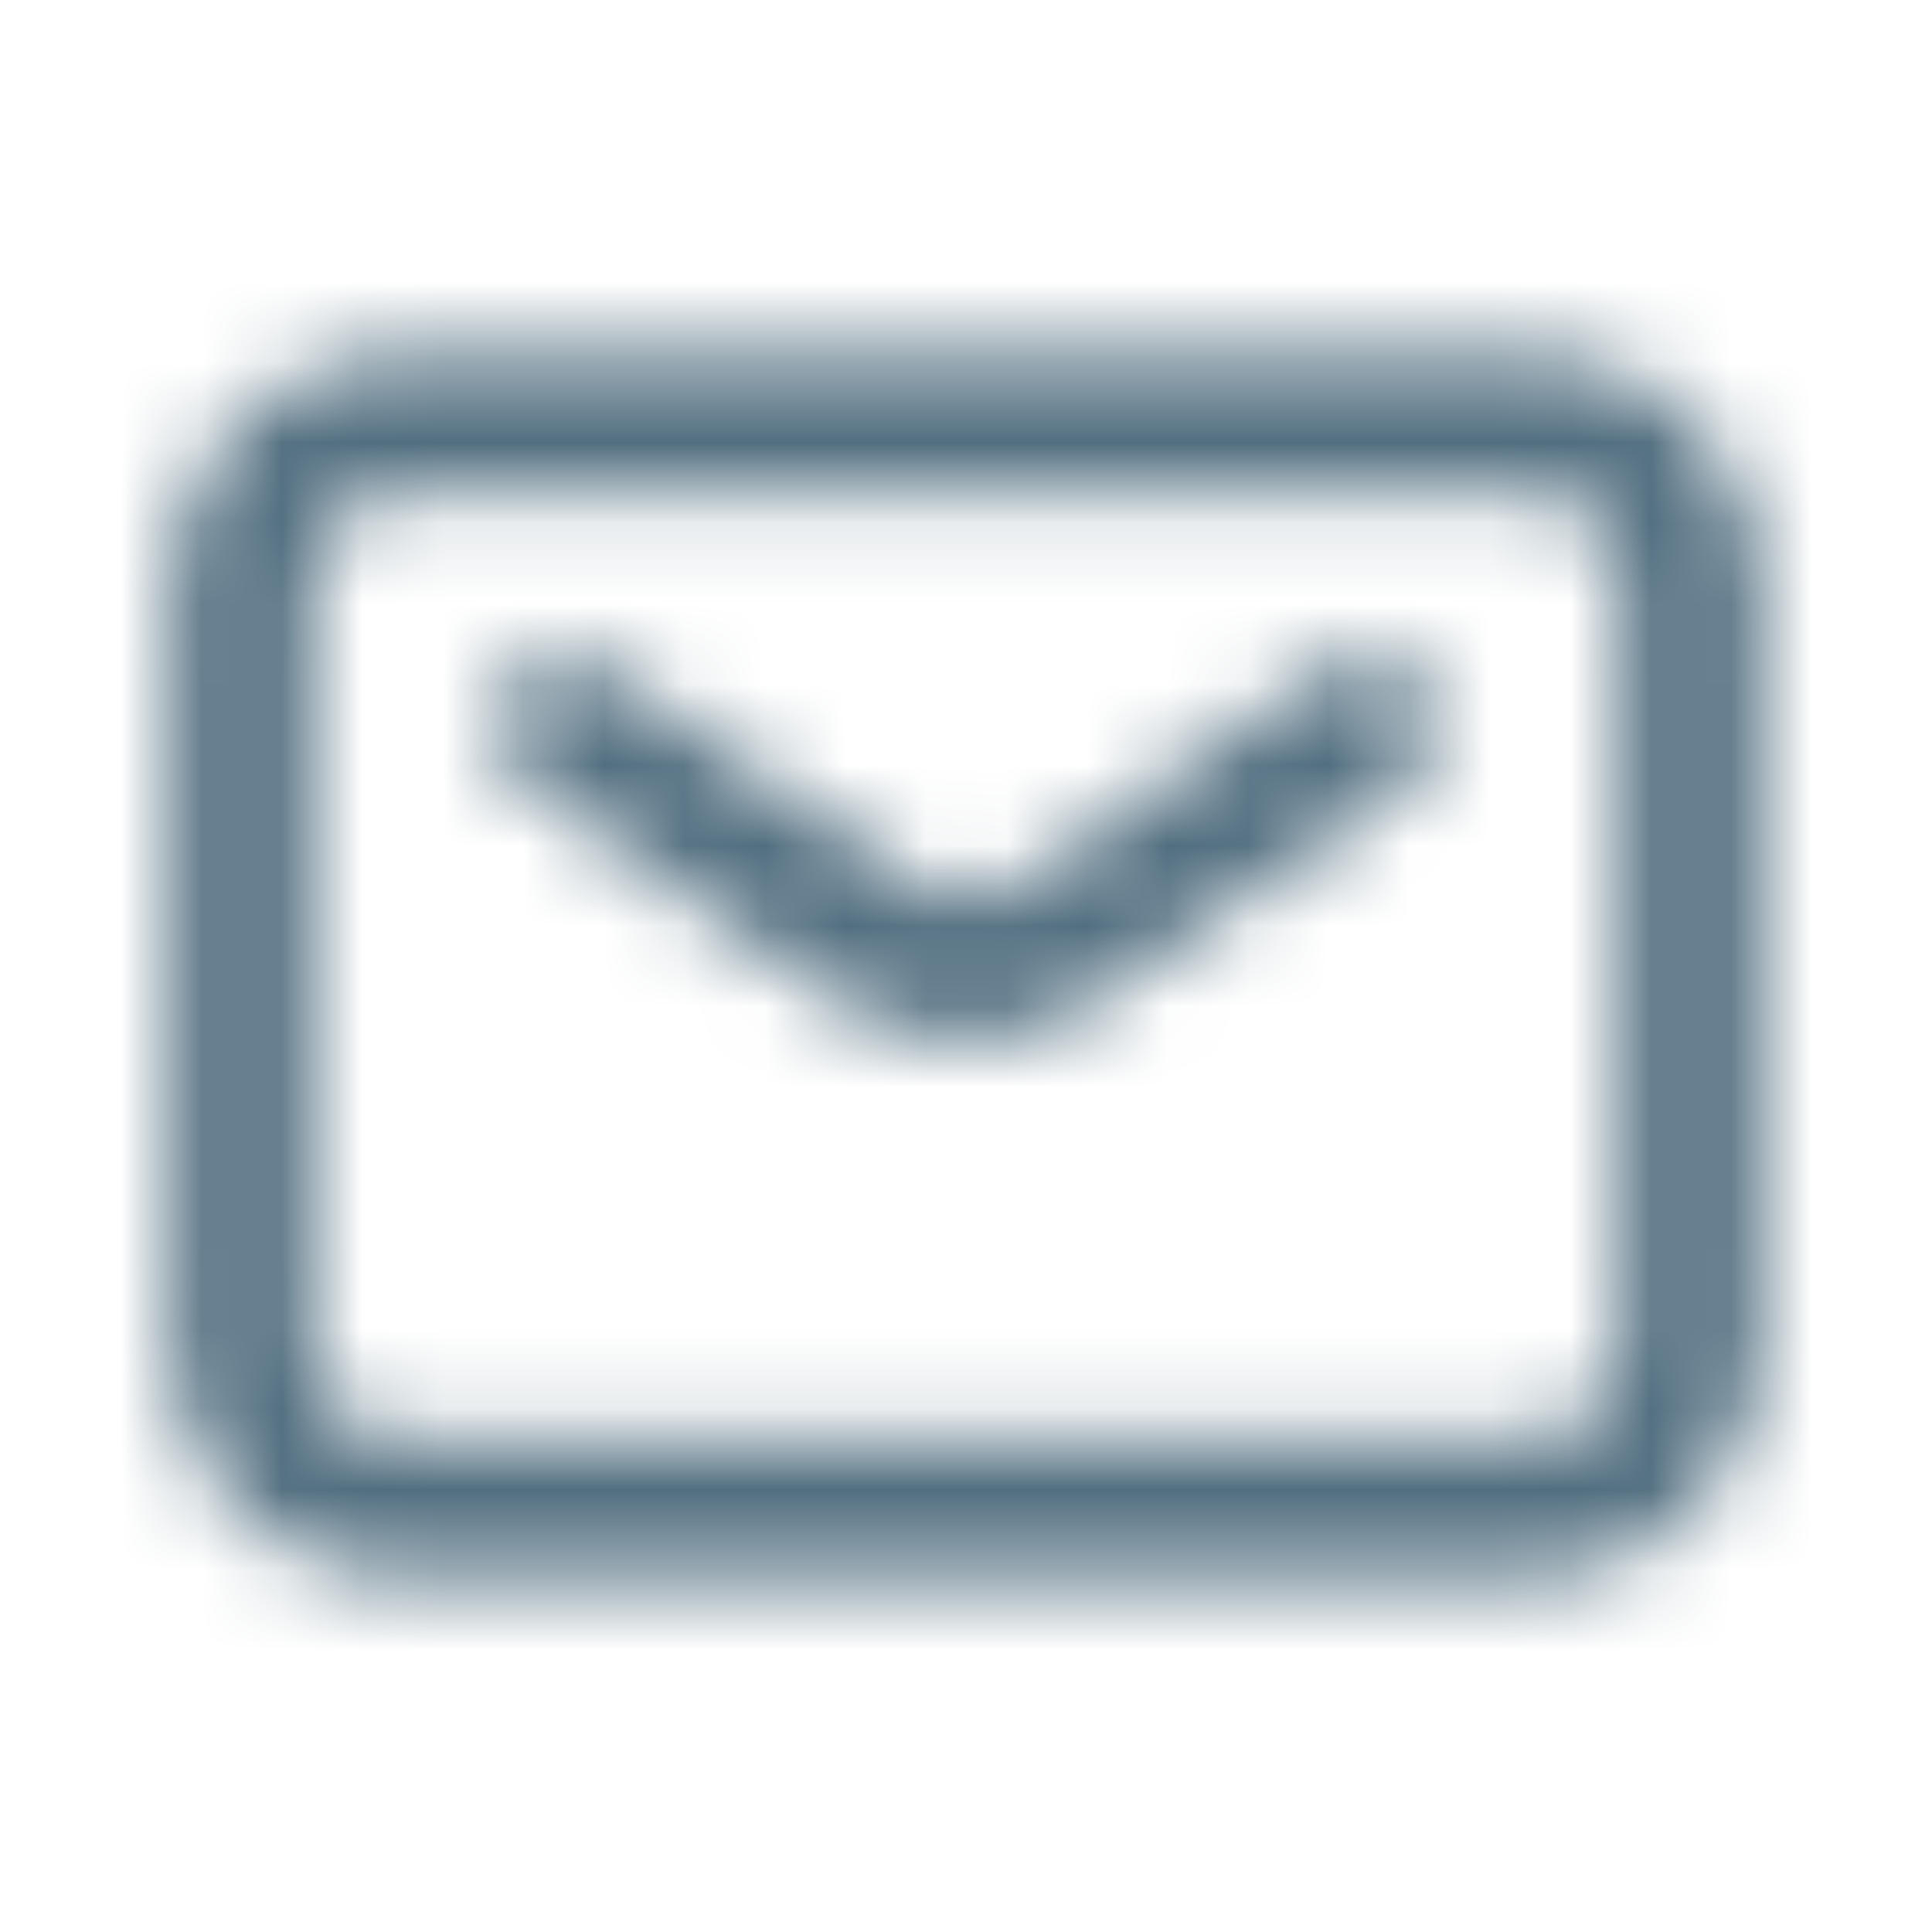<svg width="24" height="24" viewBox="0 0 24 24" fill="none" xmlns="http://www.w3.org/2000/svg">
<g id="Envelope-Simple">
<mask id="mask0_399_1926" style="mask-type:alpha" maskUnits="userSpaceOnUse" x="2" y="4" width="20" height="16">
<path id="icon" fill-rule="evenodd" clip-rule="evenodd" d="M5 4.375C3.412 4.375 2.125 5.662 2.125 7.25V16.75C2.125 18.338 3.412 19.625 5 19.625H19C20.588 19.625 21.875 18.338 21.875 16.75V7.25C21.875 5.662 20.588 4.375 19 4.375H5ZM3.875 7.25C3.875 6.629 4.379 6.125 5 6.125H19C19.621 6.125 20.125 6.629 20.125 7.25V16.75C20.125 17.371 19.621 17.875 19 17.875H5C4.379 17.875 3.875 17.371 3.875 16.75V7.25ZM7.502 8.283C7.106 8.006 6.56 8.102 6.283 8.498C6.006 8.894 6.102 9.44 6.498 9.717L10.351 12.414C11.341 13.107 12.659 13.107 13.649 12.414L17.502 9.717C17.898 9.44 17.994 8.894 17.717 8.498C17.44 8.102 16.894 8.006 16.498 8.283L12.645 10.98C12.258 11.252 11.742 11.252 11.355 10.98L7.502 8.283Z" fill="black"/>
</mask>
<g mask="url(#mask0_399_1926)">
<path id="color" d="M24 0H0V24H24V0Z" fill="#516E7F"/>
</g>
</g>
</svg>
